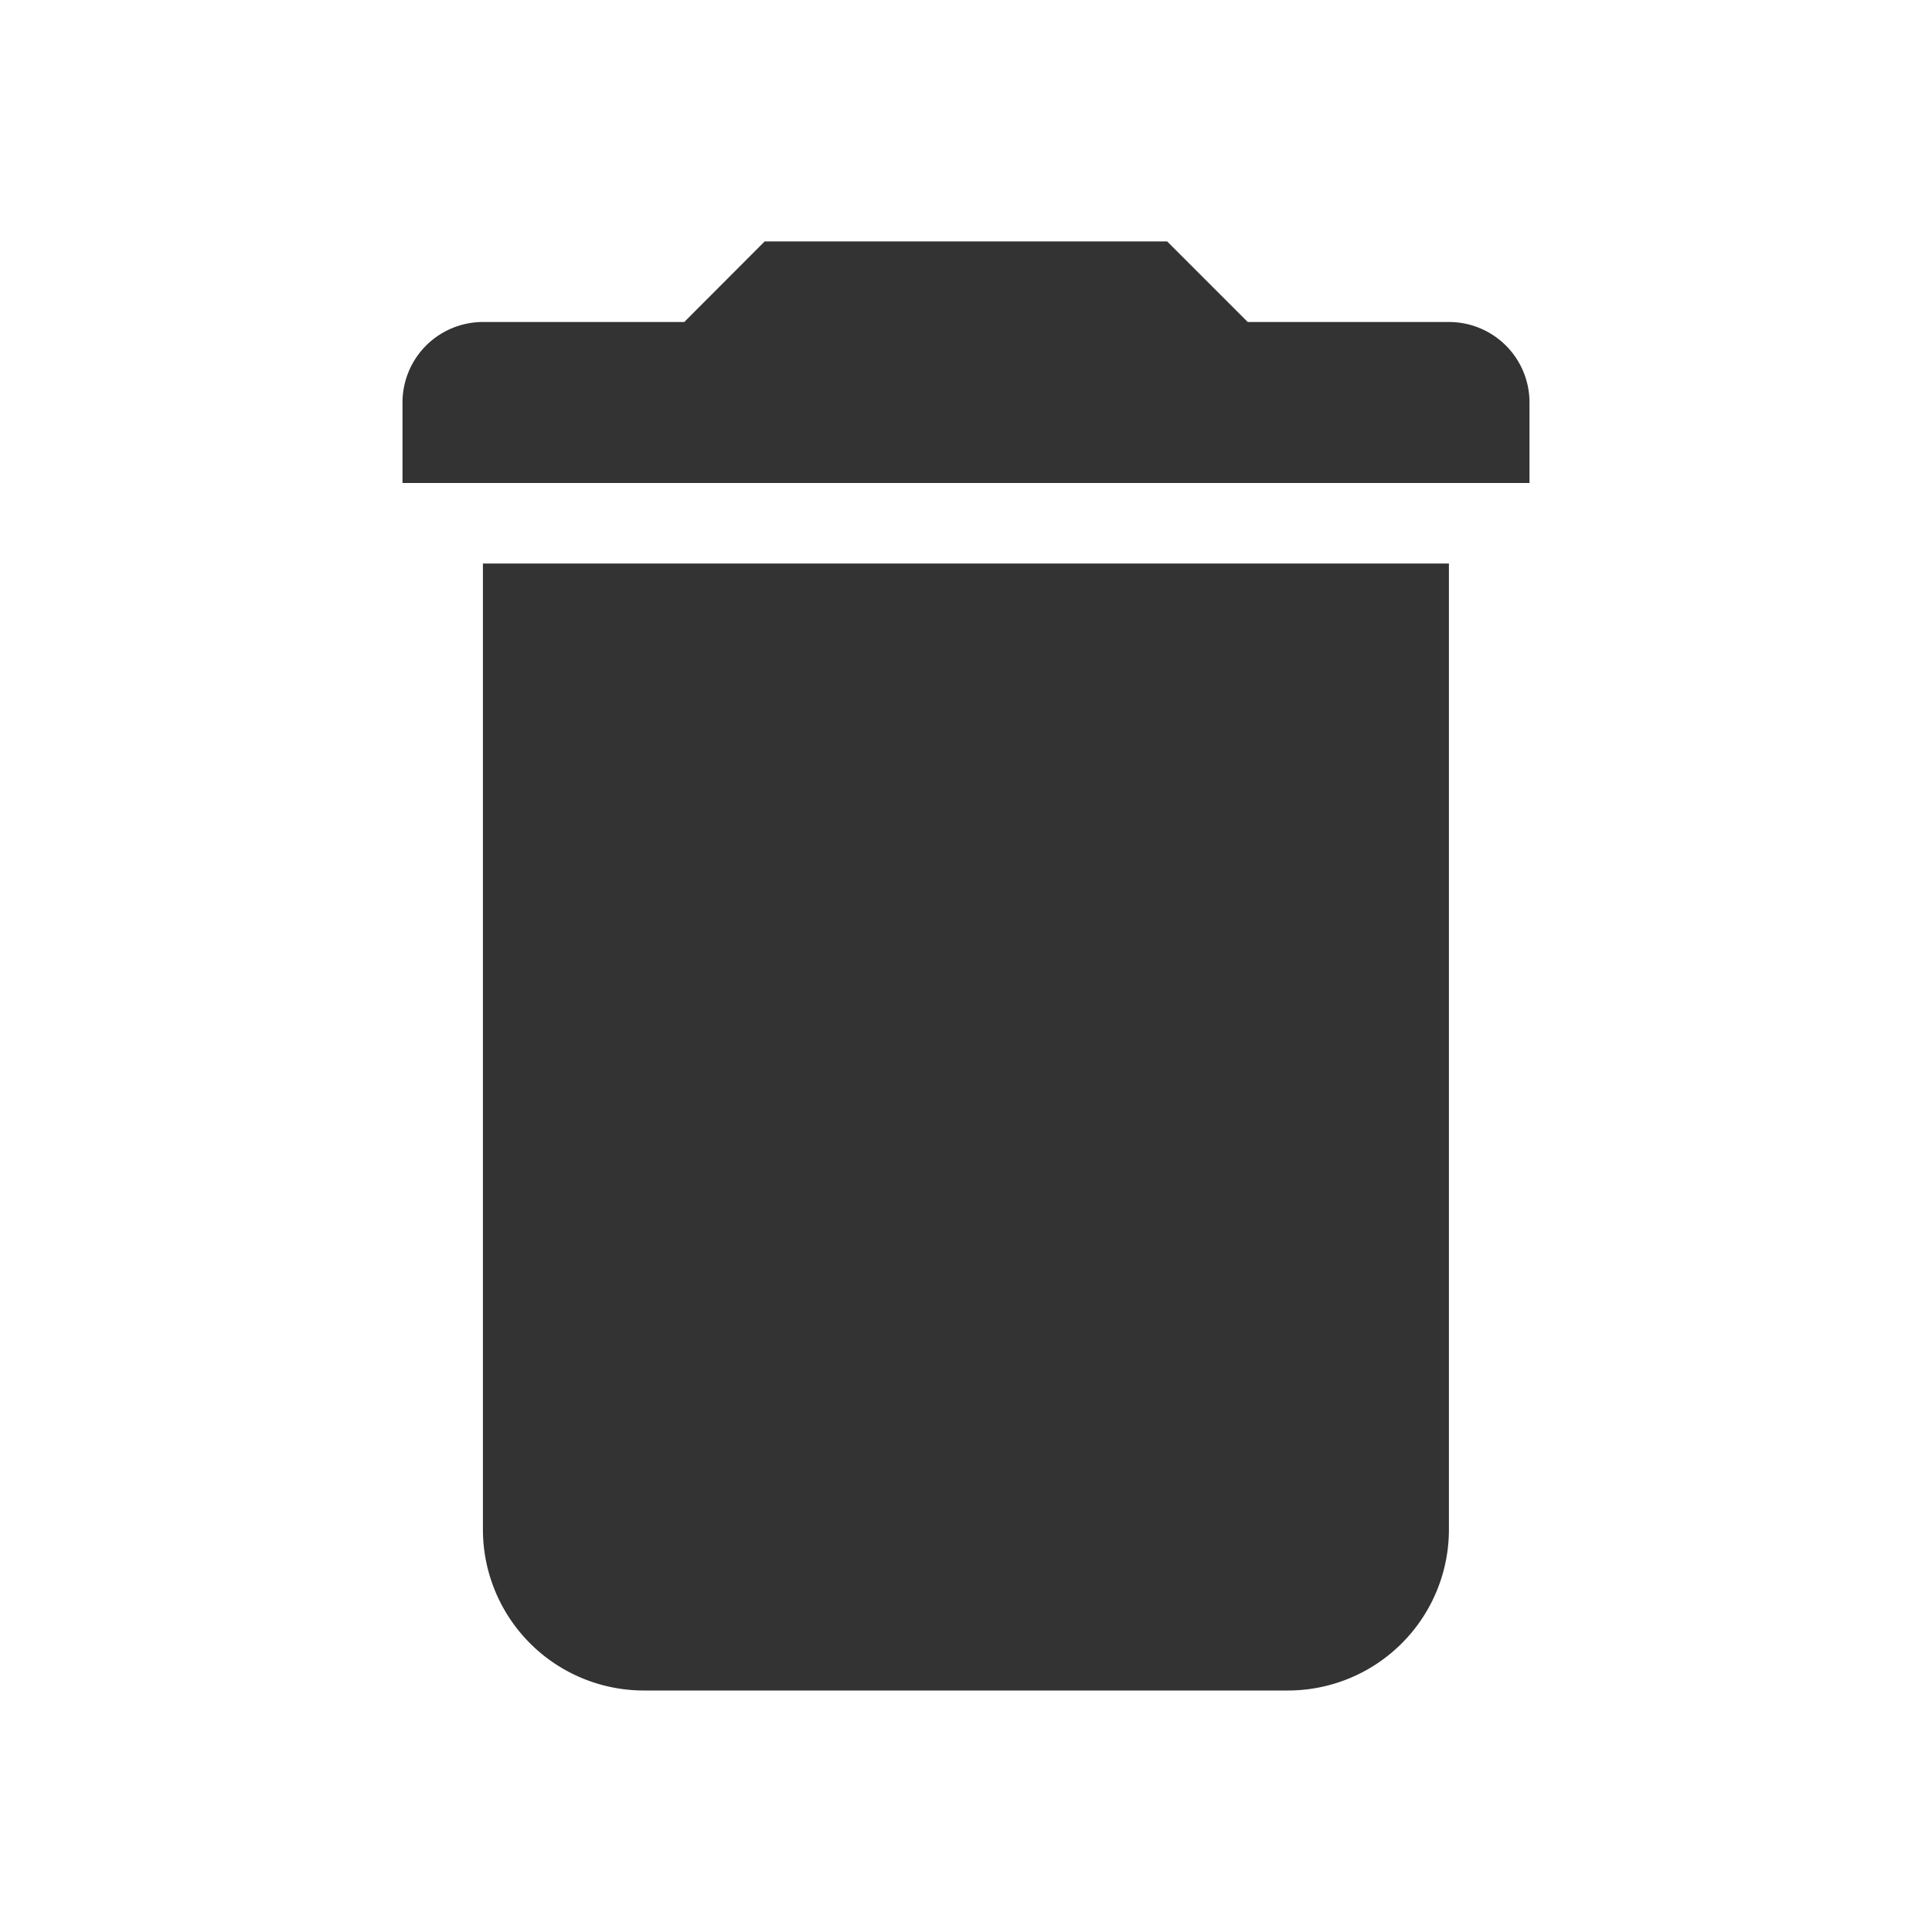 <svg xmlns="http://www.w3.org/2000/svg" width="24" height="24" viewBox="0 0 24 24">
    <path fill="#333" fill-rule="evenodd" d="M17.999 7h-12v12A2 2 0 0 0 8 21h7.999a2 2 0 0 0 2-2V7m-3.5-4.001h-5L8.5 4H5.999A1 1 0 0 0 5 4.999V6h14V4.999A1 1 0 0 0 17.999 4H15.5l-1.001-1.001"/>
</svg>
